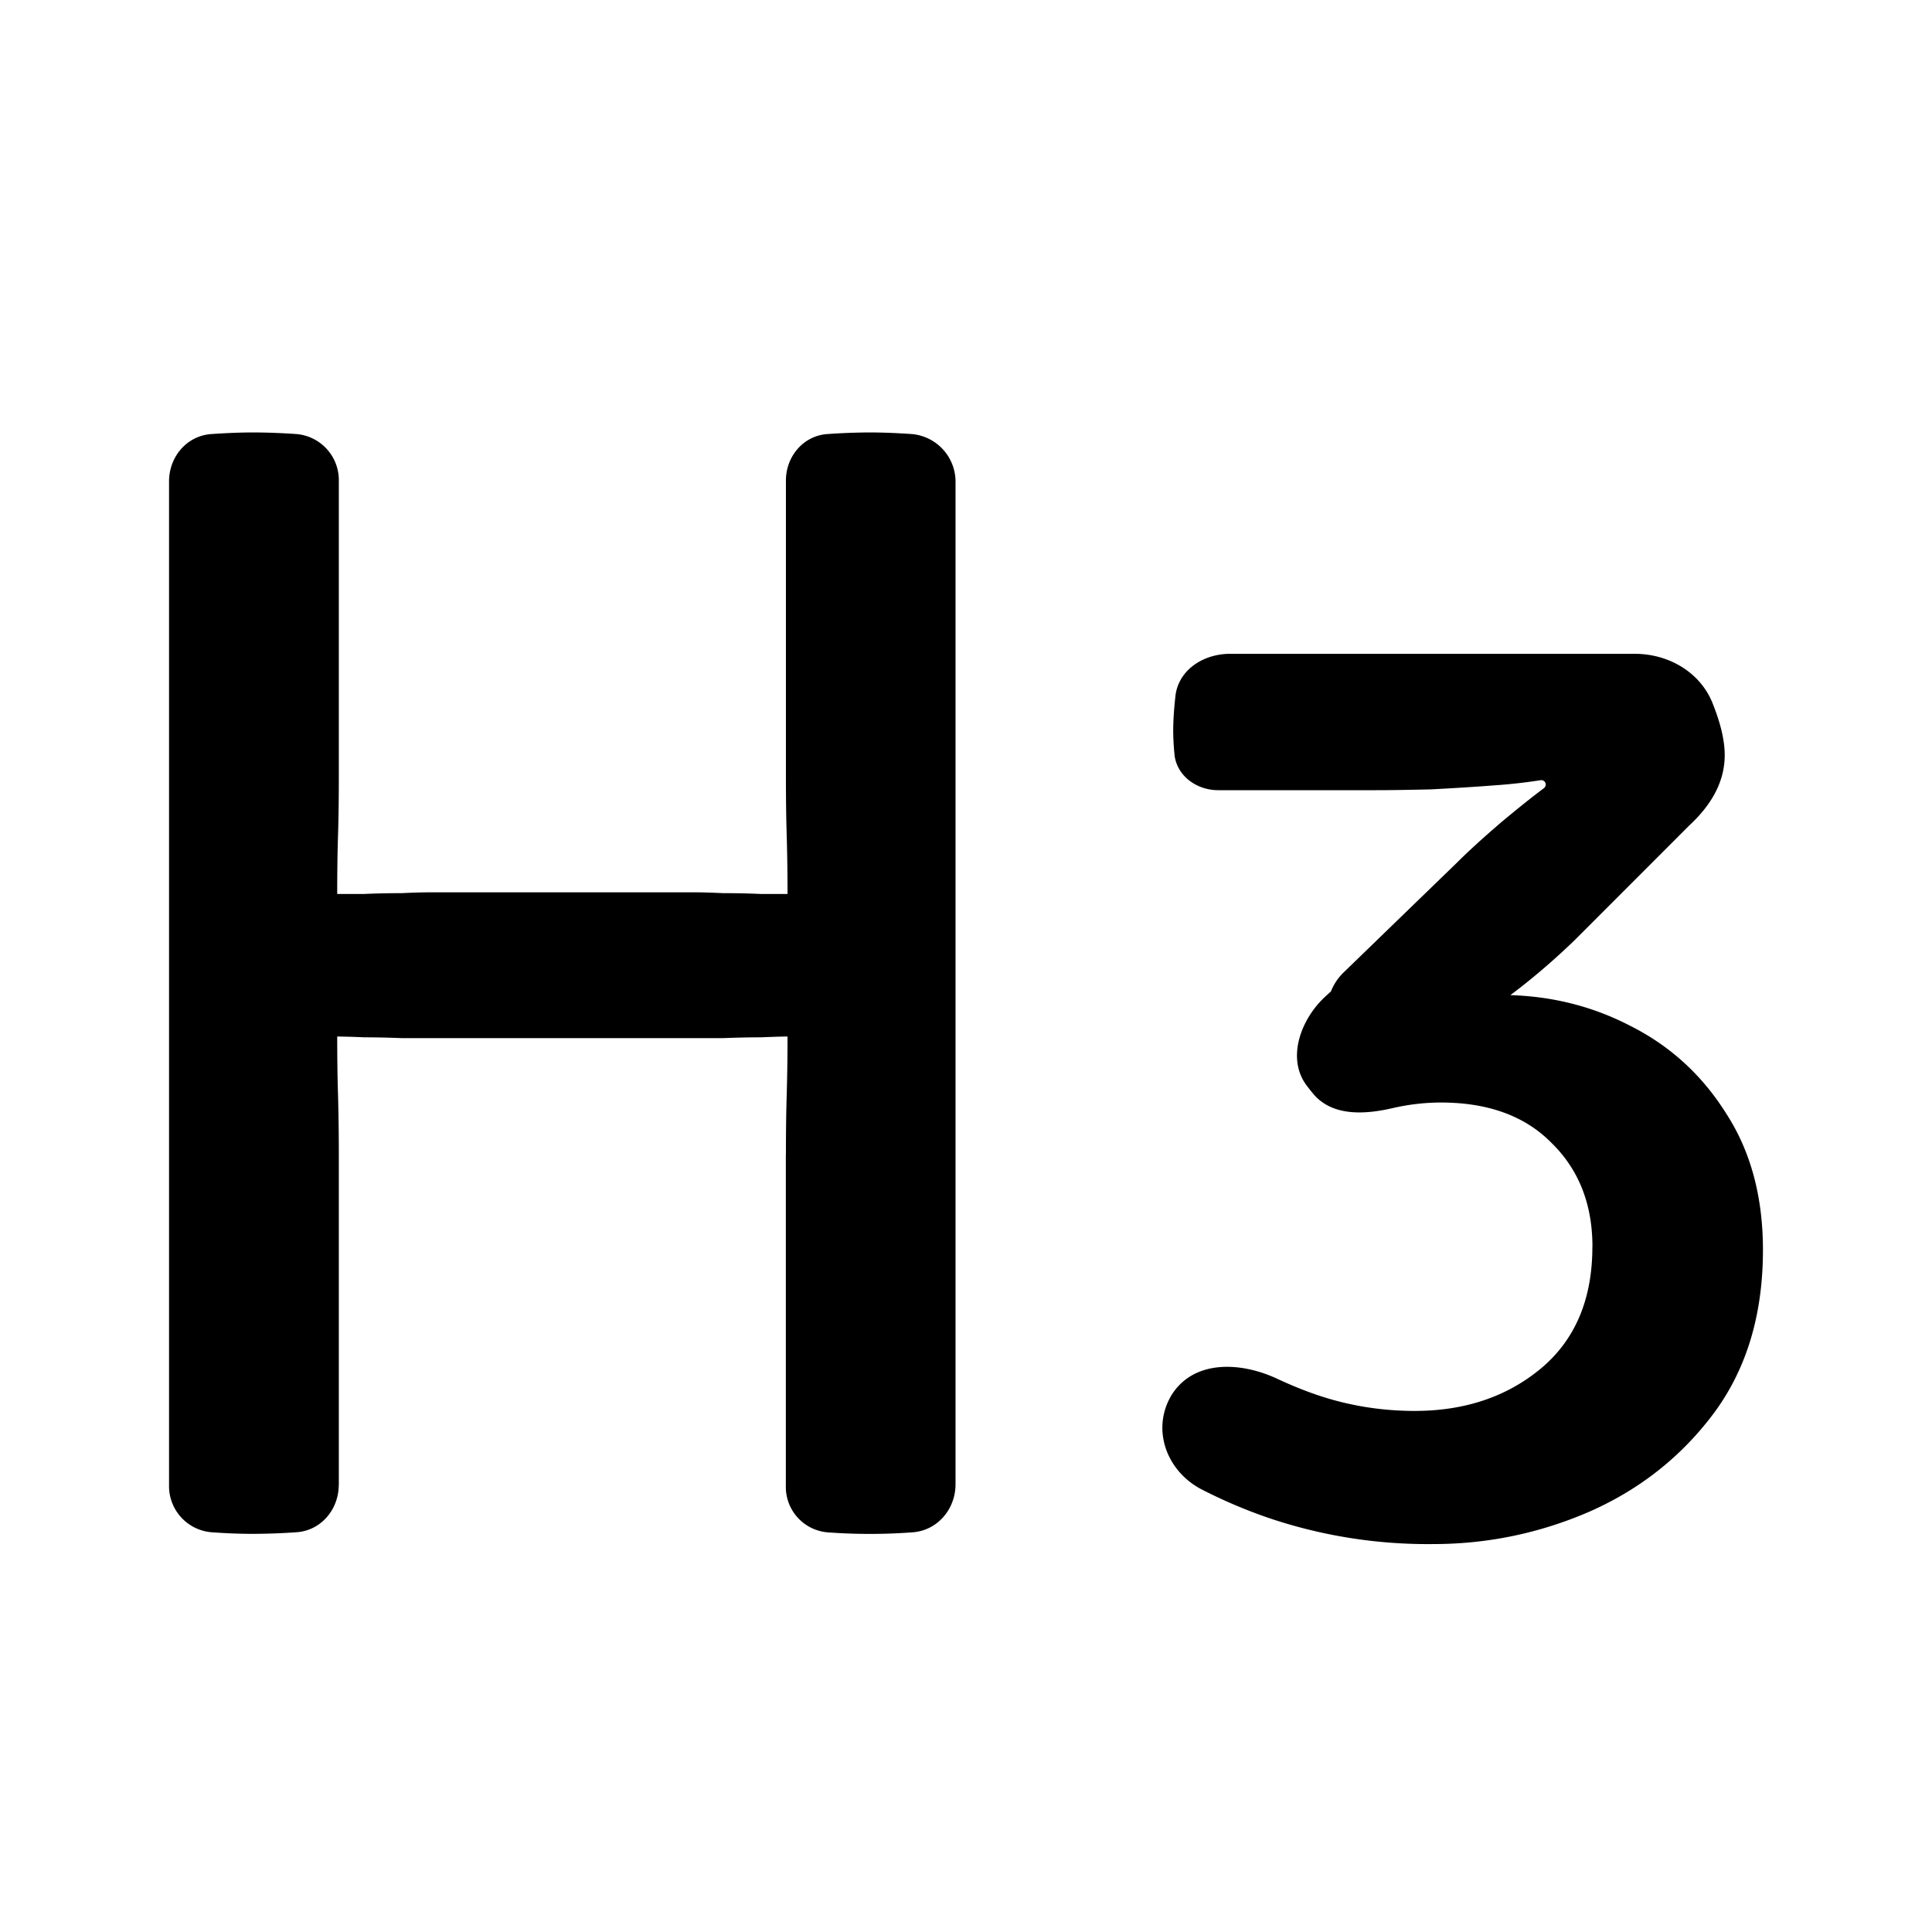 <svg xmlns="http://www.w3.org/2000/svg" width="24" height="24" viewBox="0 0 24 24">
  <path d="M5.318 12.896H4.99c-.152-.006-.307-.01-.465-.01a9.327 9.327 0 0 0-.337-.01c-.198 0-.406.004-.624.01a.609.609 0 0 1-.623-.613v-.564c0-.345.279-.625.623-.614.218.006.426.01.624.01h.337c.158-.007.313-.01.465-.01.152-.007.26-.01.327-.01h3.336c.066 0 .175.003.327.01.158 0 .313.003.465.01h.337c.204 0 .412-.004.623-.01a.608.608 0 0 1 .624.613v.565c0 .344-.28.624-.624.613a19.97 19.97 0 0 0-.623-.01c-.066 0-.179.004-.337.01-.152 0-.307.004-.465.01H5.318Zm-1.11 5.55c0 .305-.22.567-.524.588a7.93 7.93 0 0 1-.544.02c-.152 0-.324-.006-.515-.02a.575.575 0 0 1-.525-.587V5.98c0-.305.22-.567.525-.588.191-.013.363-.02.515-.02.171 0 .353.007.544.02a.575.575 0 0 1 .525.588v3.66c0 .276-.003.524-.01.742-.007.218-.01.458-.01.722v1.773c0 .263.003.504.01.722.006.218.01.466.01.743v4.105Zm5.555-4.104c0-.277.003-.525.01-.743.006-.218.01-.459.01-.723v-1.772c0-.264-.004-.504-.01-.722-.007-.218-.01-.466-.01-.743V5.97c0-.3.216-.557.514-.578a7.85 7.85 0 0 1 .525-.02c.159 0 .334.007.525.02A.595.595 0 0 1 11.87 6v12.438c0 .31-.225.575-.534.597a7.103 7.103 0 0 1-1.06 0 .566.566 0 0 1-.514-.578v-4.114Zm10.019 1.146c0-.528-.169-.957-.505-1.287-.33-.337-.79-.505-1.377-.505-.197 0-.399.023-.603.07-.355.082-.752.1-.985-.18a2.299 2.299 0 0 1-.085-.108c-.244-.333-.07-.814.233-1.095.226-.209.472-.418.737-.462.508-.093.984.439 1.446.439.58 0 1.119.128 1.614.386.495.25.89.613 1.188 1.089.303.468.455 1.032.455 1.692 0 .8-.201 1.472-.604 2.02-.402.541-.917.95-1.544 1.228-.62.27-1.27.406-1.95.406a6.172 6.172 0 0 1-2.02-.317 6.306 6.306 0 0 1-.853-.361c-.44-.228-.63-.75-.375-1.174.273-.435.85-.418 1.315-.2.133.062.269.119.408.17.416.152.848.228 1.297.228.62 0 1.142-.175 1.564-.524.429-.357.643-.862.643-1.515Zm-.218-3.812c-.39.377-.792.7-1.208.97a6.38 6.38 0 0 1-.976.53.617.617 0 0 1-.43.015.664.664 0 0 1-.26-1.11l1.409-1.365c.138-.138.323-.307.554-.505.212-.177.388-.317.526-.42a.056.056 0 0 0 .01-.08.056.056 0 0 0-.052-.019 6.641 6.641 0 0 1-.573.064c-.258.02-.522.036-.792.05-.264.006-.489.01-.673.01h-1.966c-.257 0-.497-.163-.54-.417a3.111 3.111 0 0 1-.019-.316c0-.132.01-.284.03-.456.049-.317.355-.505.676-.505h5.028c.43 0 .832.239.978.644.093.237.139.442.139.614 0 .31-.145.6-.436.87l-1.425 1.426Z"/>
</svg>
